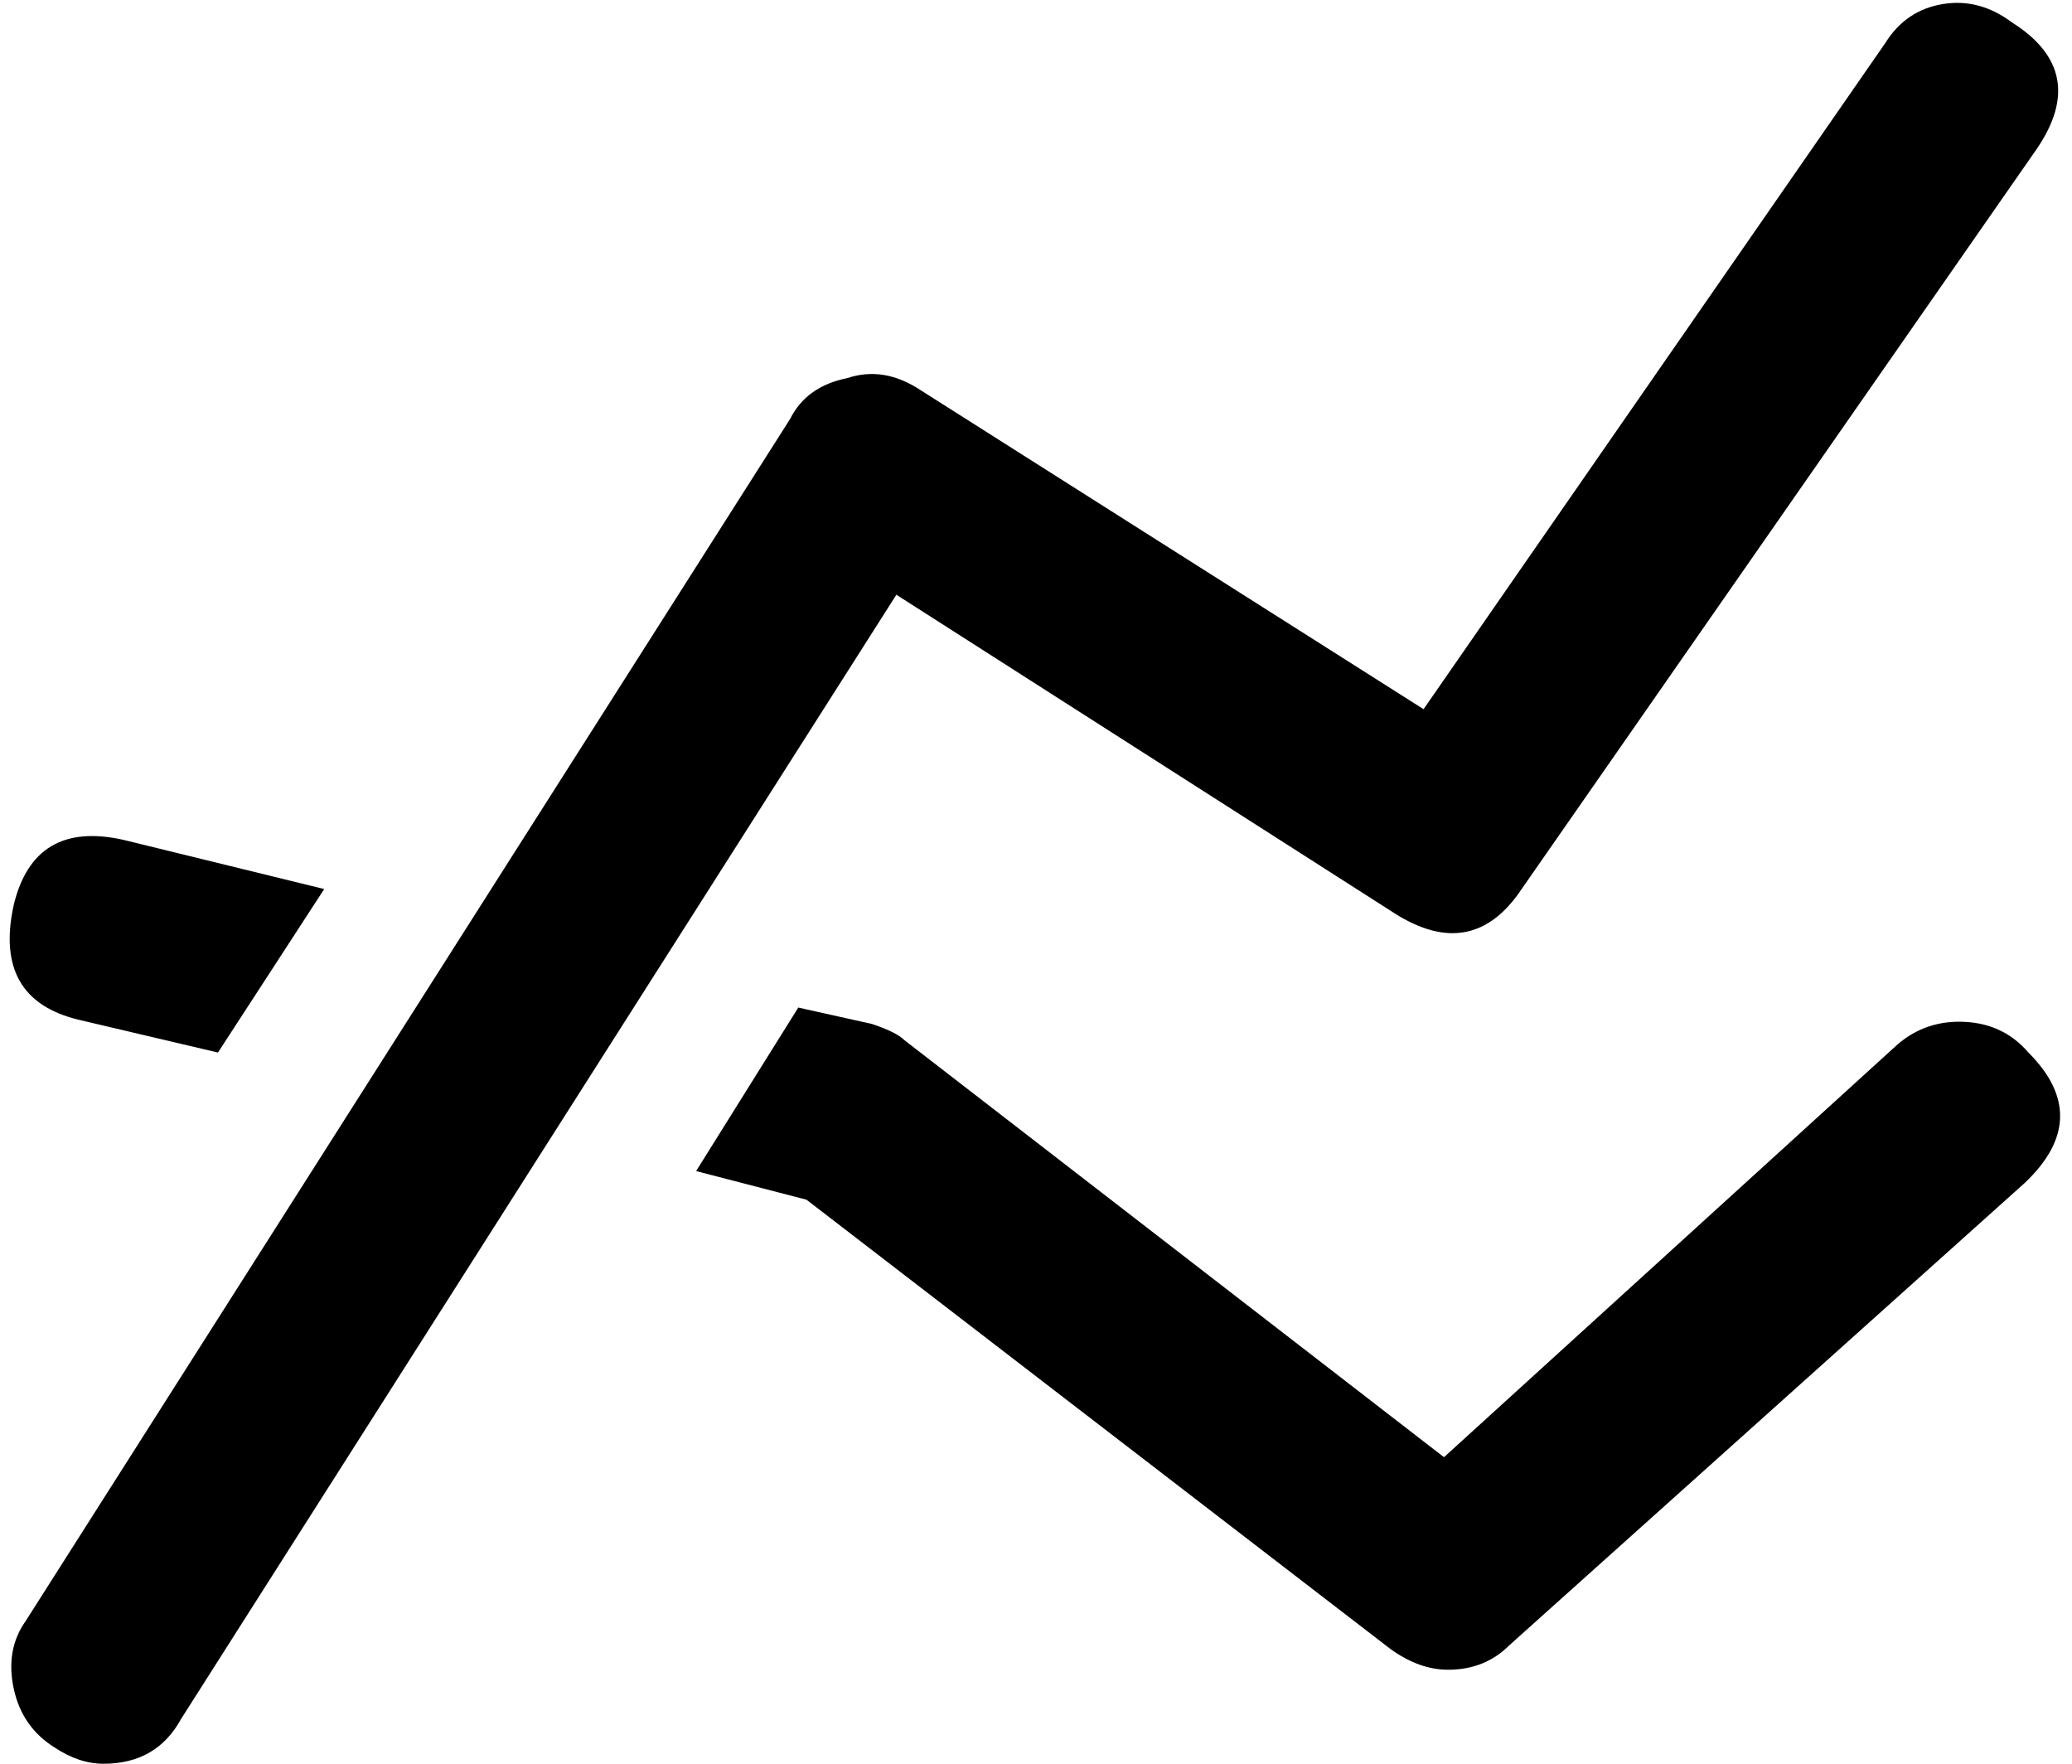 <svg xmlns="http://www.w3.org/2000/svg" viewBox="0 0 1014 863"><path d="M38.667 499c-28-6.667-38.667-25.333-32-56 6.667-28 24.667-38.667 54-32l98 24-52 80-68-16m890 12c9.333-8 20.333-11.667 33-11 12.667.667 23 5.667 31 15 21.333 21.333 20.667 42.667-2 64l-252 226c-8 8-18 12-30 12-9.333 0-18.667-3.333-28-10l-286-220-54-14 50-80 36 8c8 2.667 13.333 5.333 16 8l264 204 222-202m-490-220l-350 550c-8 14.667-20.667 22-38 22-8 0-16-2.667-24-8-10.667-6.667-17.333-16.333-20-29-2.667-12.667-.667-23.667 6-33l374-588c5.333-10.667 14.667-17.333 28-20 12-4 24-2 36 6l246 156 226-326c6.667-10.667 16-17 28-19s23.333 1 34 9c25.333 16 29.333 36.667 12 62l-252 362c-16 24-36.667 28-62 12l-244-156"/></svg>